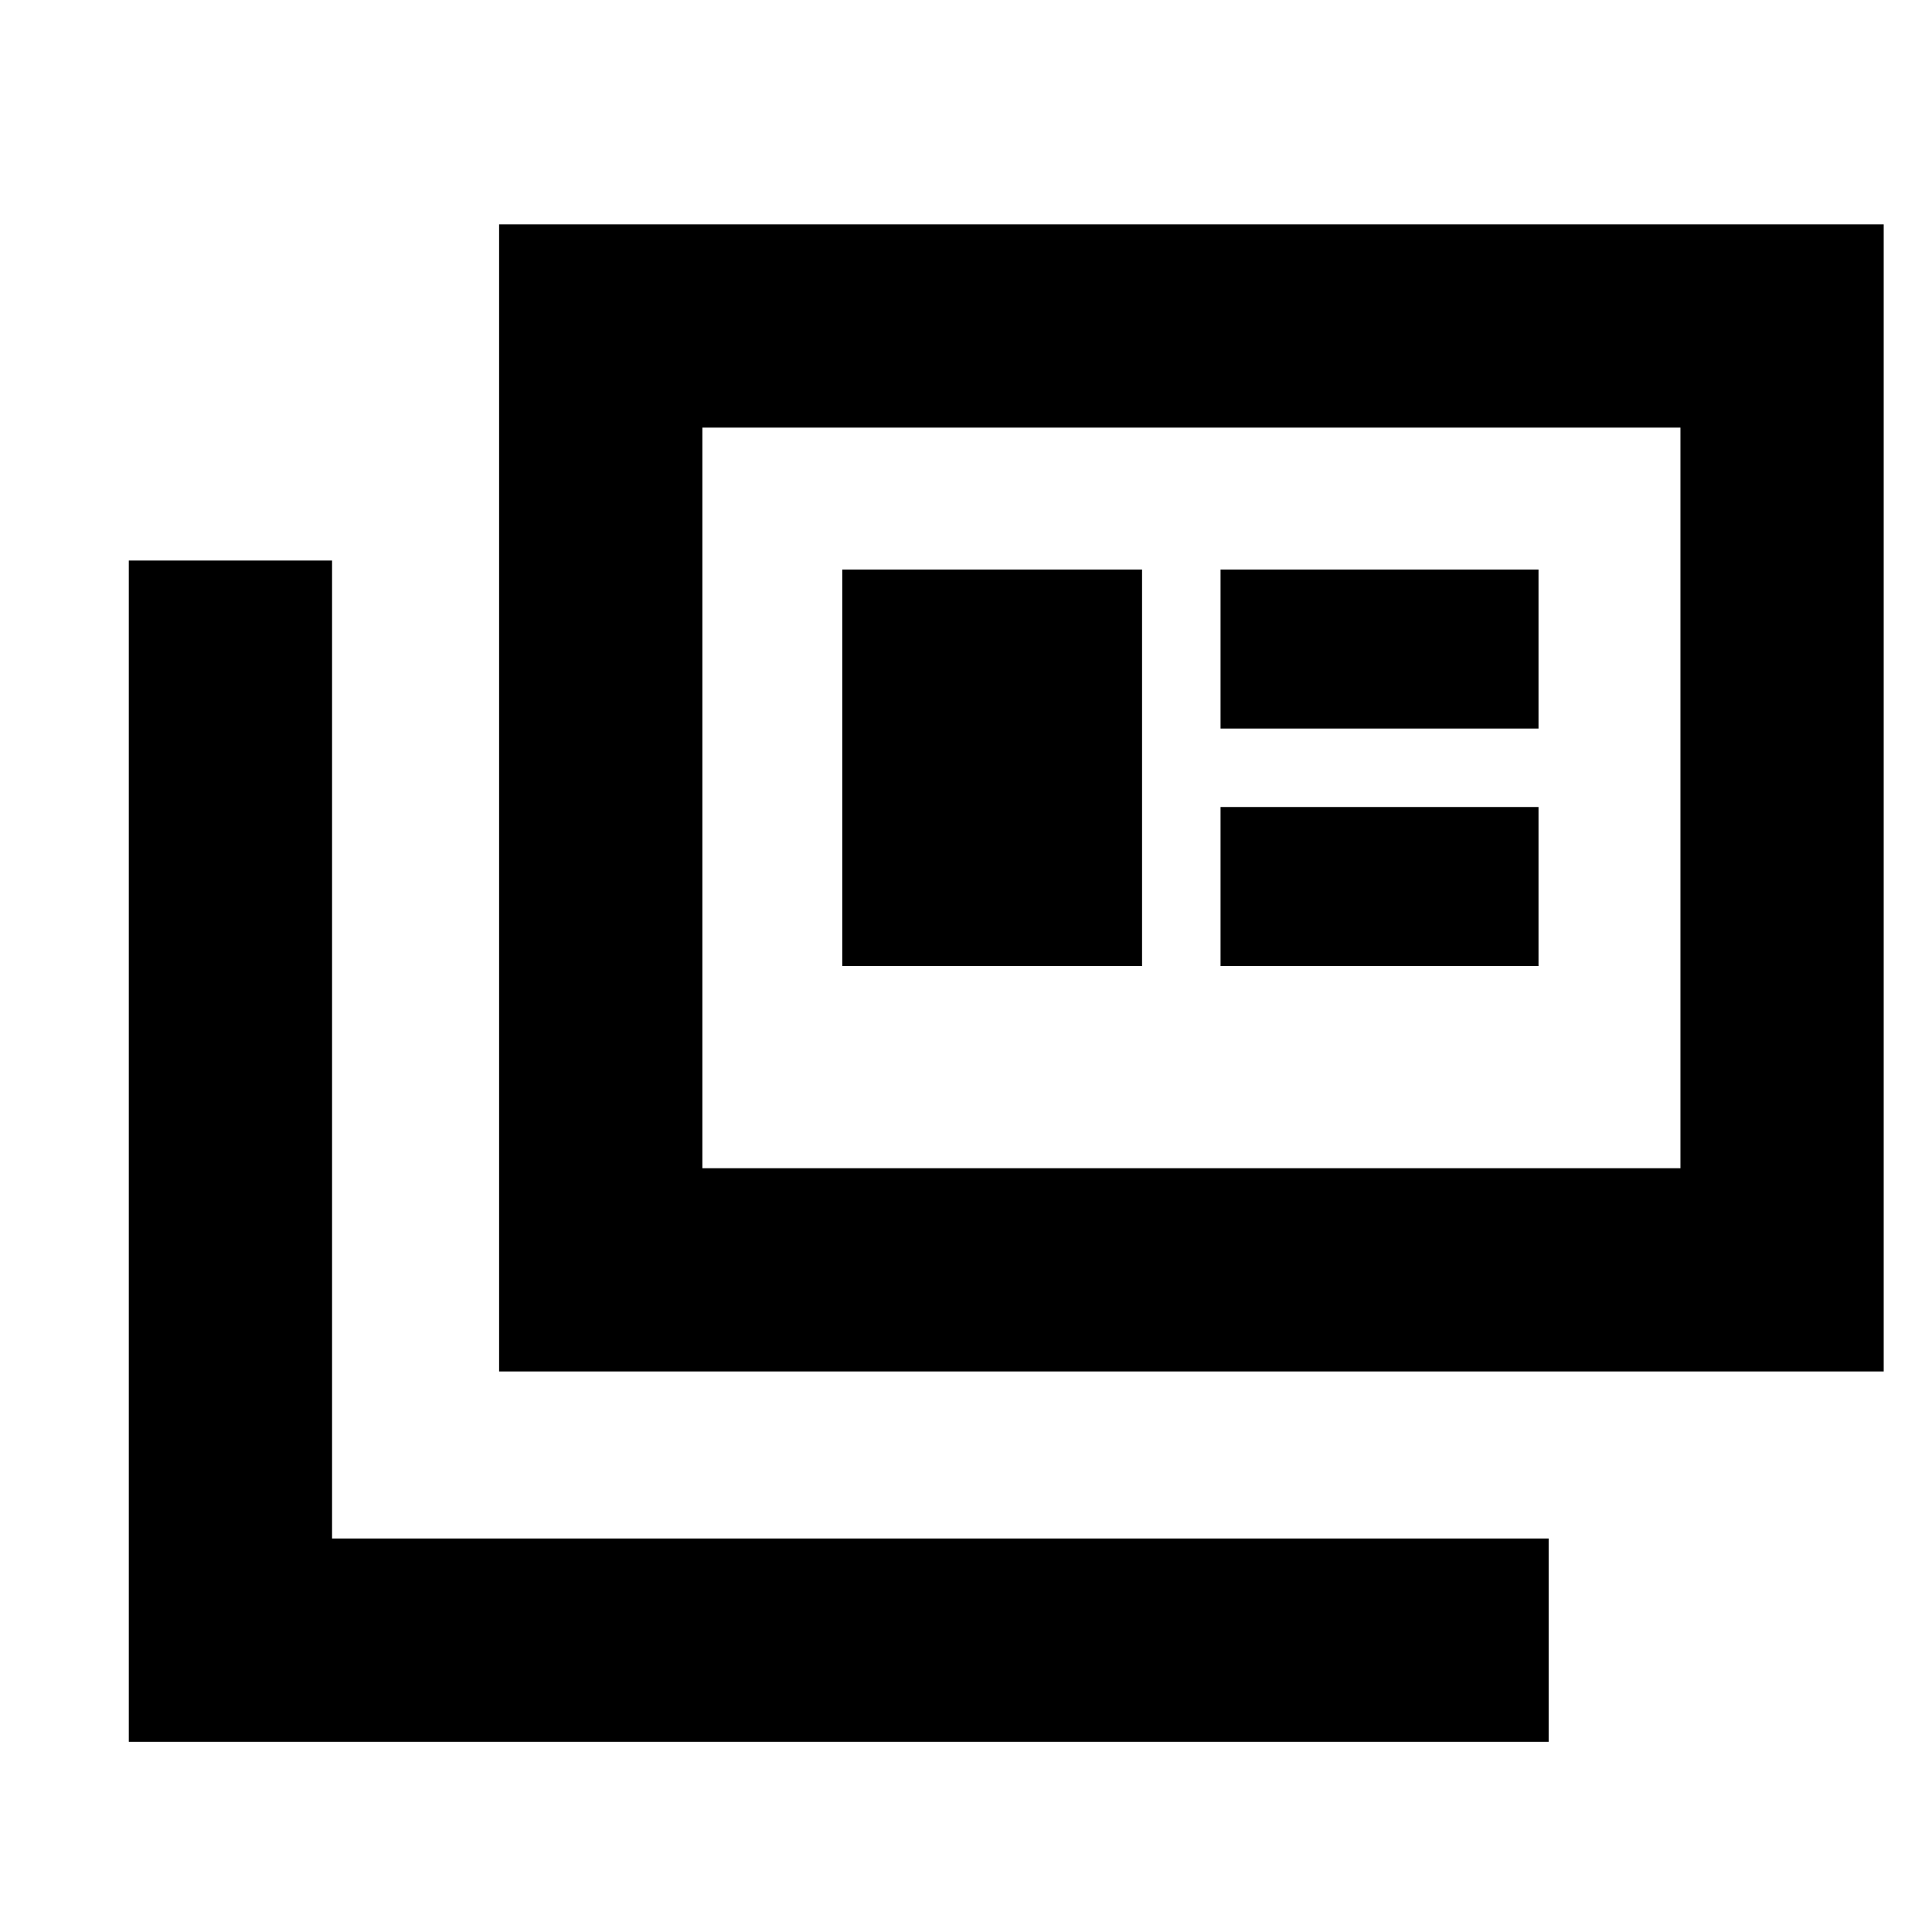 <svg xmlns="http://www.w3.org/2000/svg" height="24" viewBox="0 -960 960 960" width="24"><path d="M64-94.52v-586.96h101v485.96h604.52v101H64Zm184-184v-570h688v570H248Zm101-101h486v-368H349v368ZM418.52-480h148.96v-197H418.52v197Zm187.96 0h158v-79h-158v79Zm0-118h158v-79h-158v79ZM349-379.52v-368 368Z"/></svg>